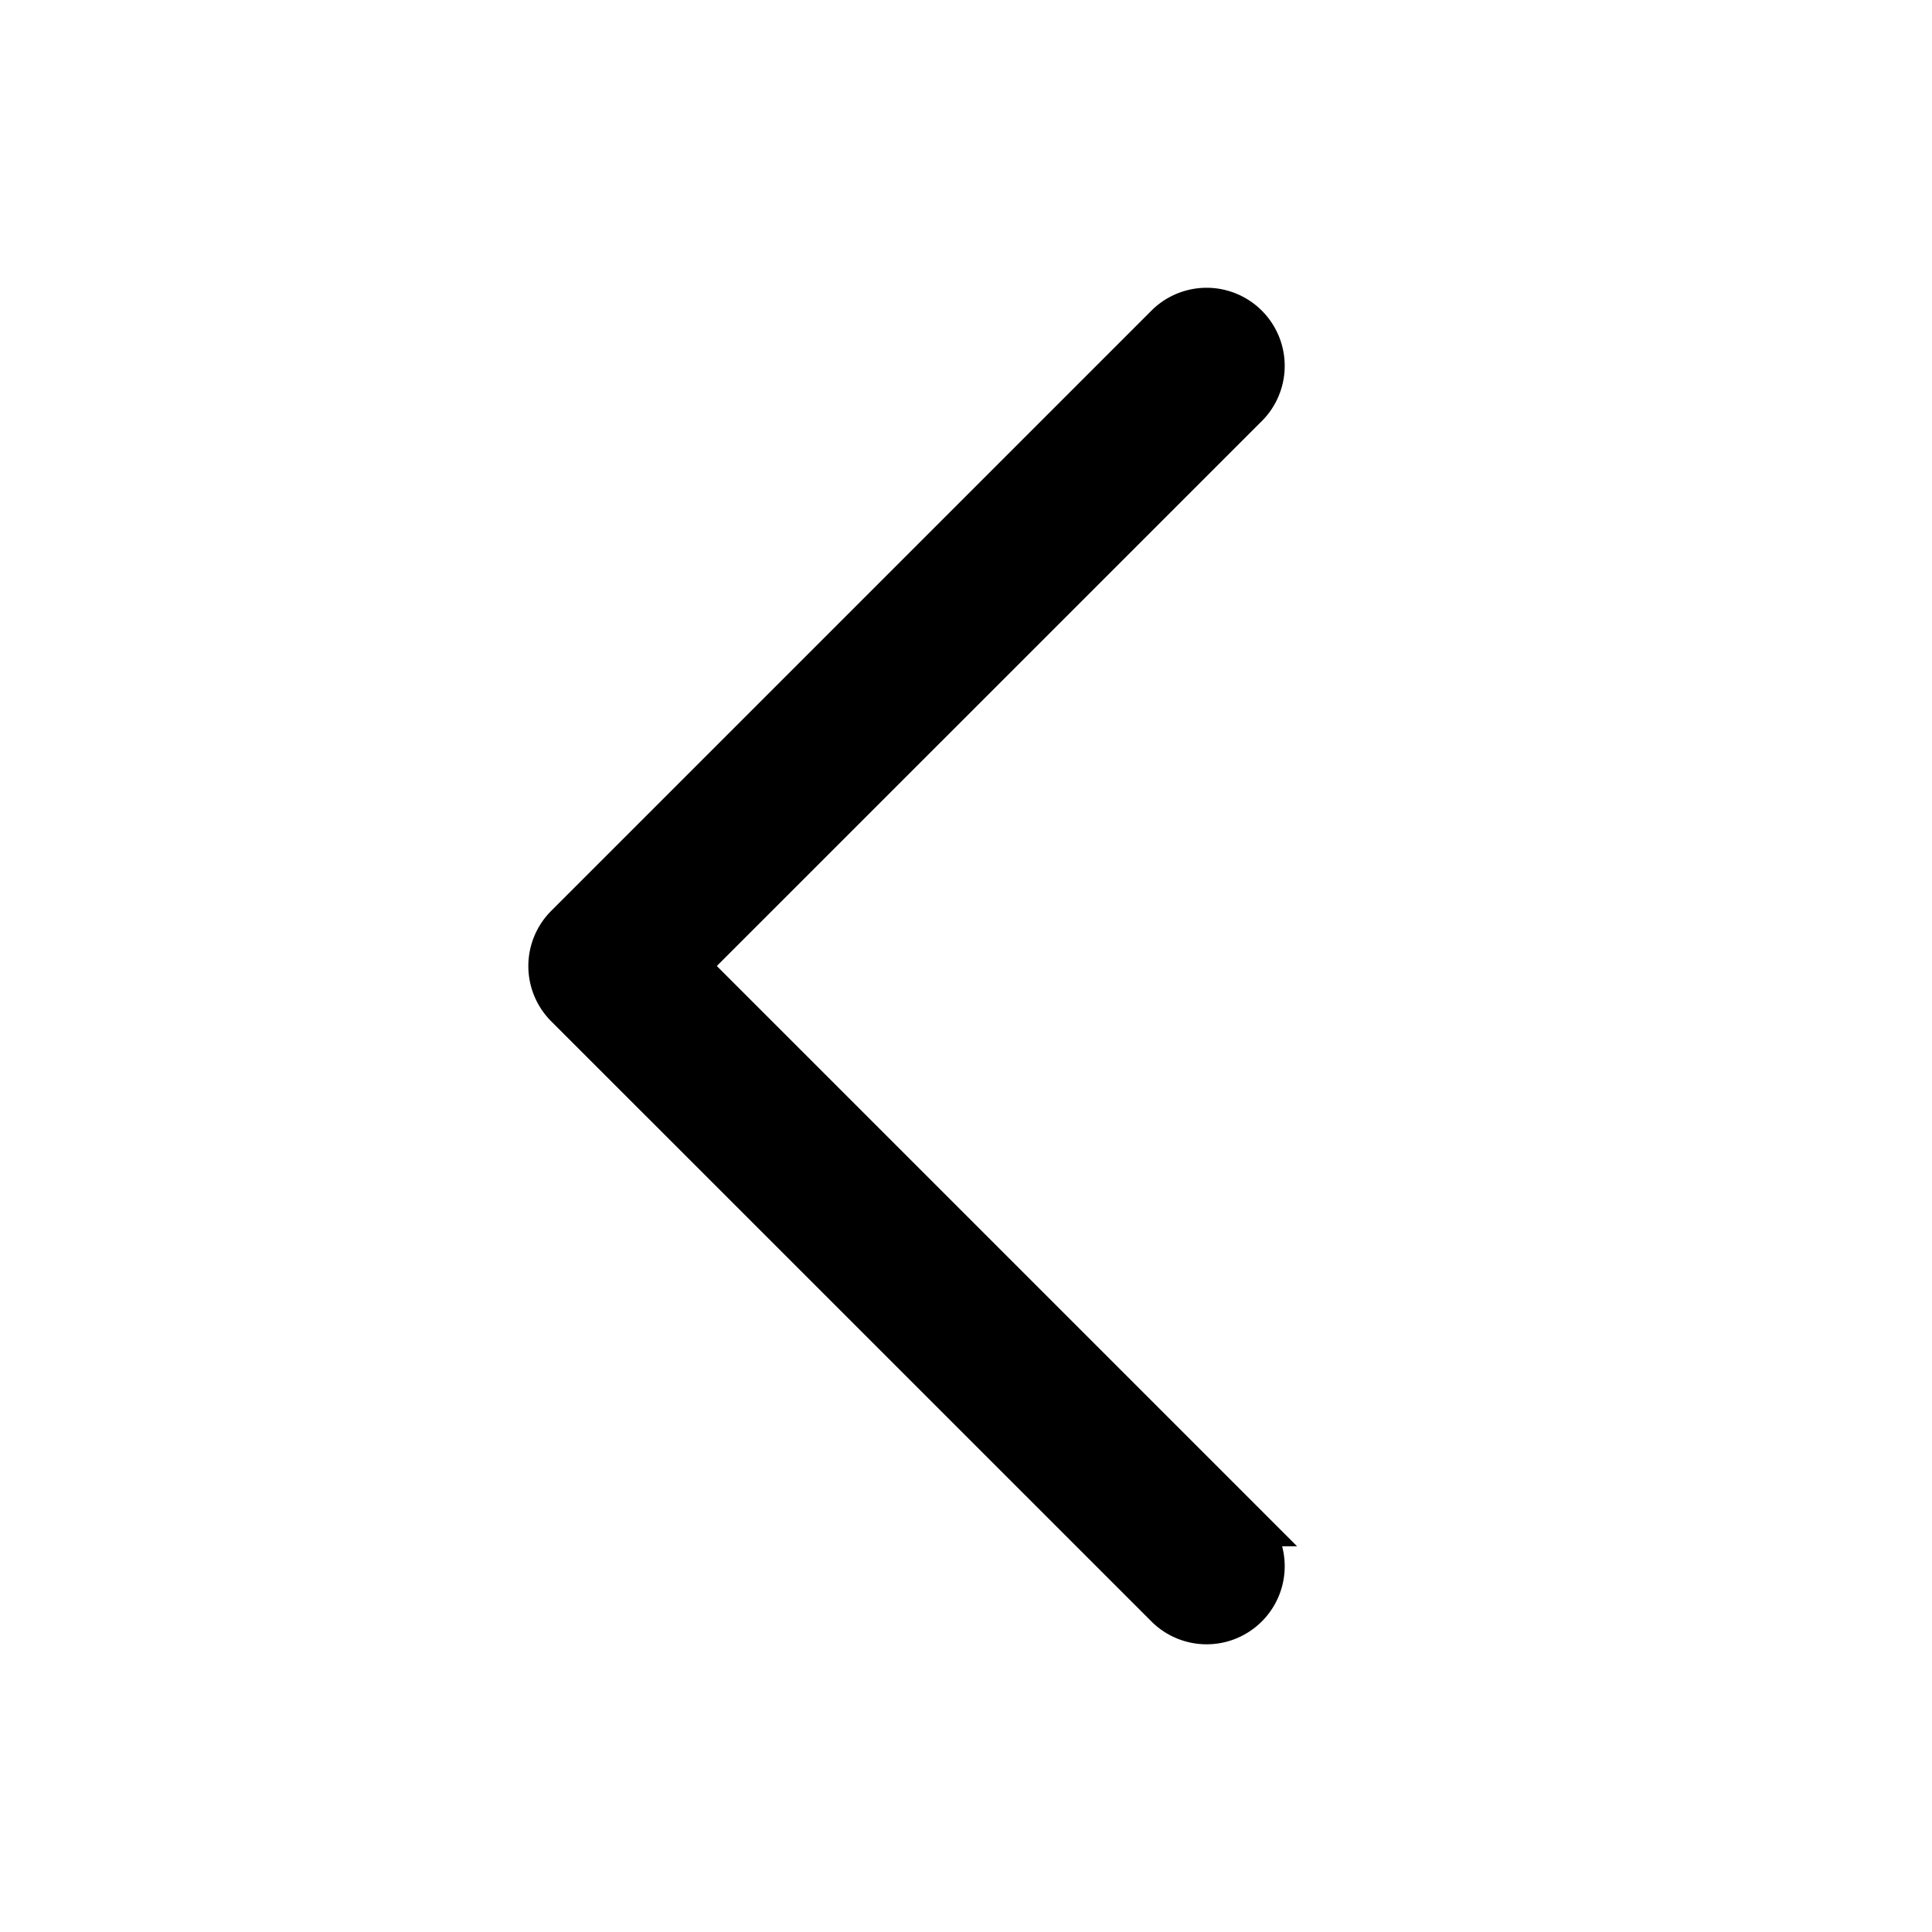 <svg xmlns="http://www.w3.org/2000/svg" width="24" height="24" viewBox="0 0 24 24">
    <path fill="currentColor" fill-rule="nonzero" stroke="currentColor" stroke-width=".5" d="M8.551 12l6.958 6.958a.72.72 0 0 1-1.018 1.018L7.024 12.51a.72.72 0 0 1 0-1.018l7.467-7.467a.72.72 0 0 1 1.018 1.018L8.551 12z"/>
</svg>
